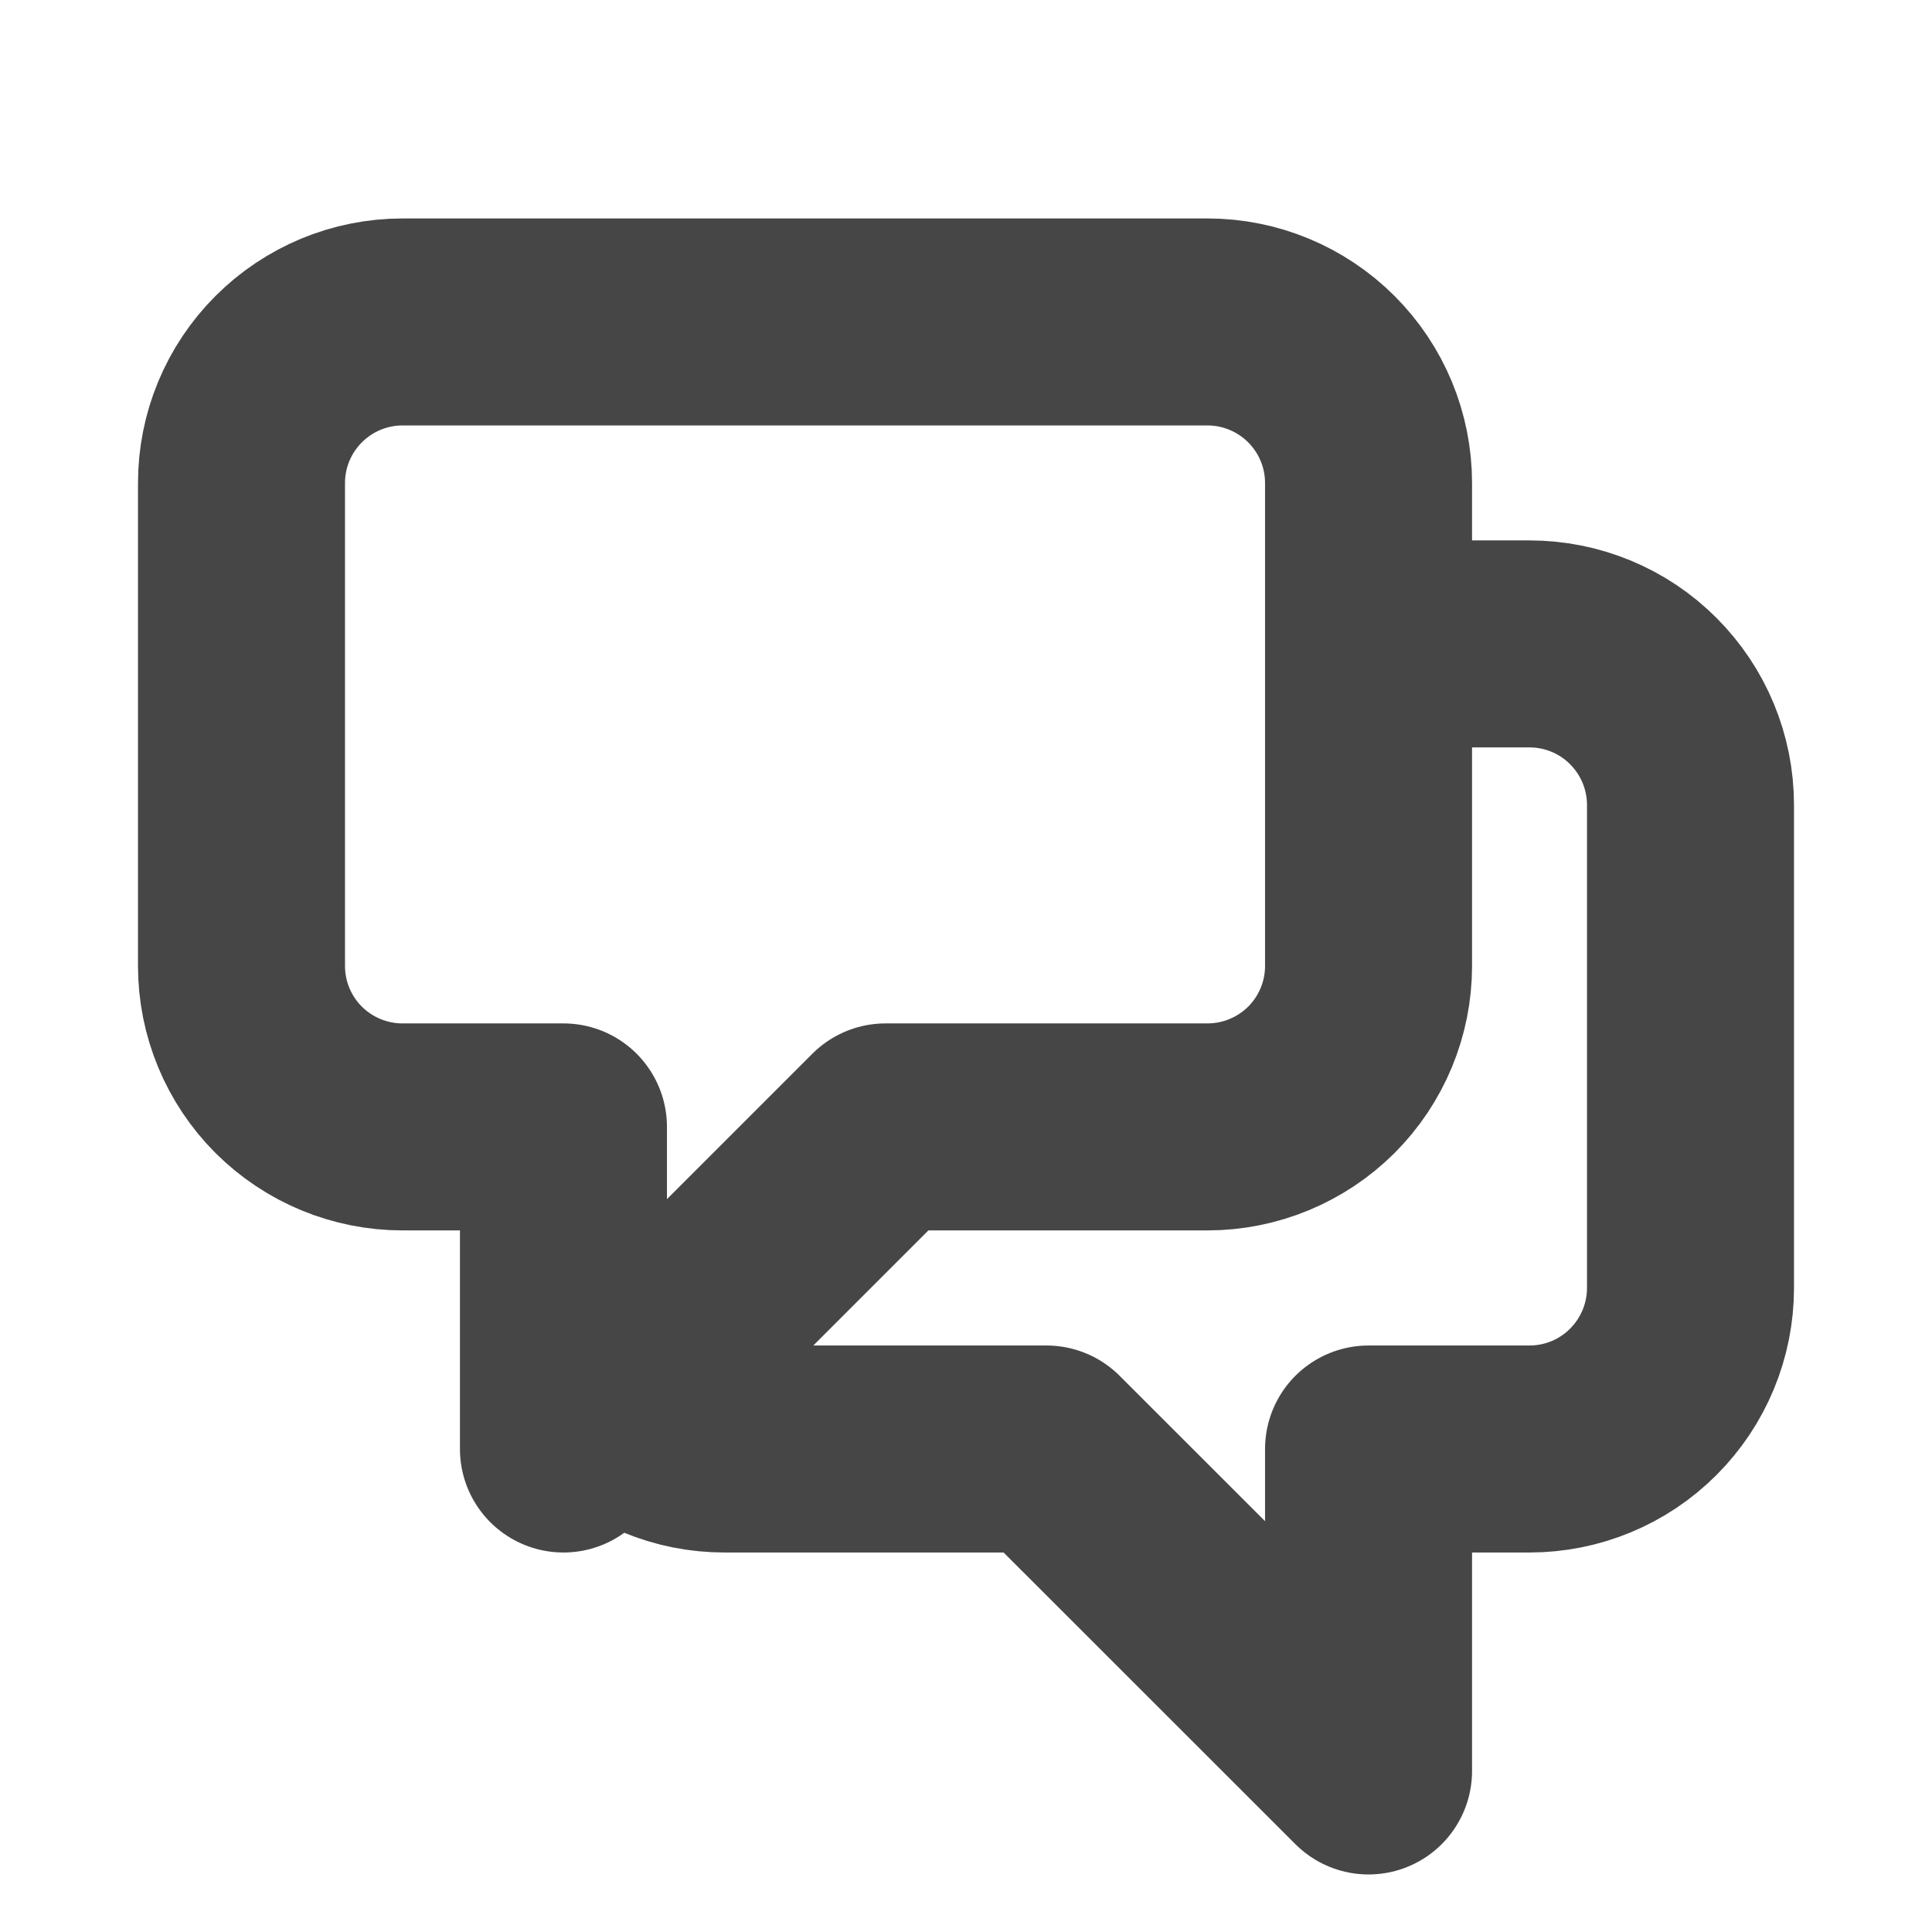 <svg width="14" height="14" viewBox="0 0 14 14" fill="none" xmlns="http://www.w3.org/2000/svg">
<path d="M9.917 4.666H11.083C11.393 4.666 11.69 4.789 11.908 5.008C12.127 5.227 12.25 5.524 12.25 5.833V9.333C12.25 9.642 12.127 9.939 11.908 10.158C11.69 10.377 11.393 10.5 11.083 10.5H9.917V12.833L7.583 10.5H5.25C5.097 10.5 4.945 10.47 4.803 10.411C4.662 10.352 4.533 10.266 4.425 10.158M4.425 10.158L6.417 8.166H8.75C9.059 8.166 9.356 8.043 9.575 7.825C9.794 7.606 9.917 7.309 9.917 7V3.5C9.917 3.19 9.794 2.894 9.575 2.675C9.356 2.456 9.059 2.333 8.75 2.333H2.917C2.607 2.333 2.311 2.456 2.092 2.675C1.873 2.894 1.75 3.19 1.75 3.5V7C1.75 7.309 1.873 7.606 2.092 7.825C2.311 8.043 2.607 8.166 2.917 8.166H4.083V10.5L4.425 10.158Z" stroke="#474646" stroke-linecap="round" stroke-linejoin="round" stroke-width="1.5"/>
</svg>